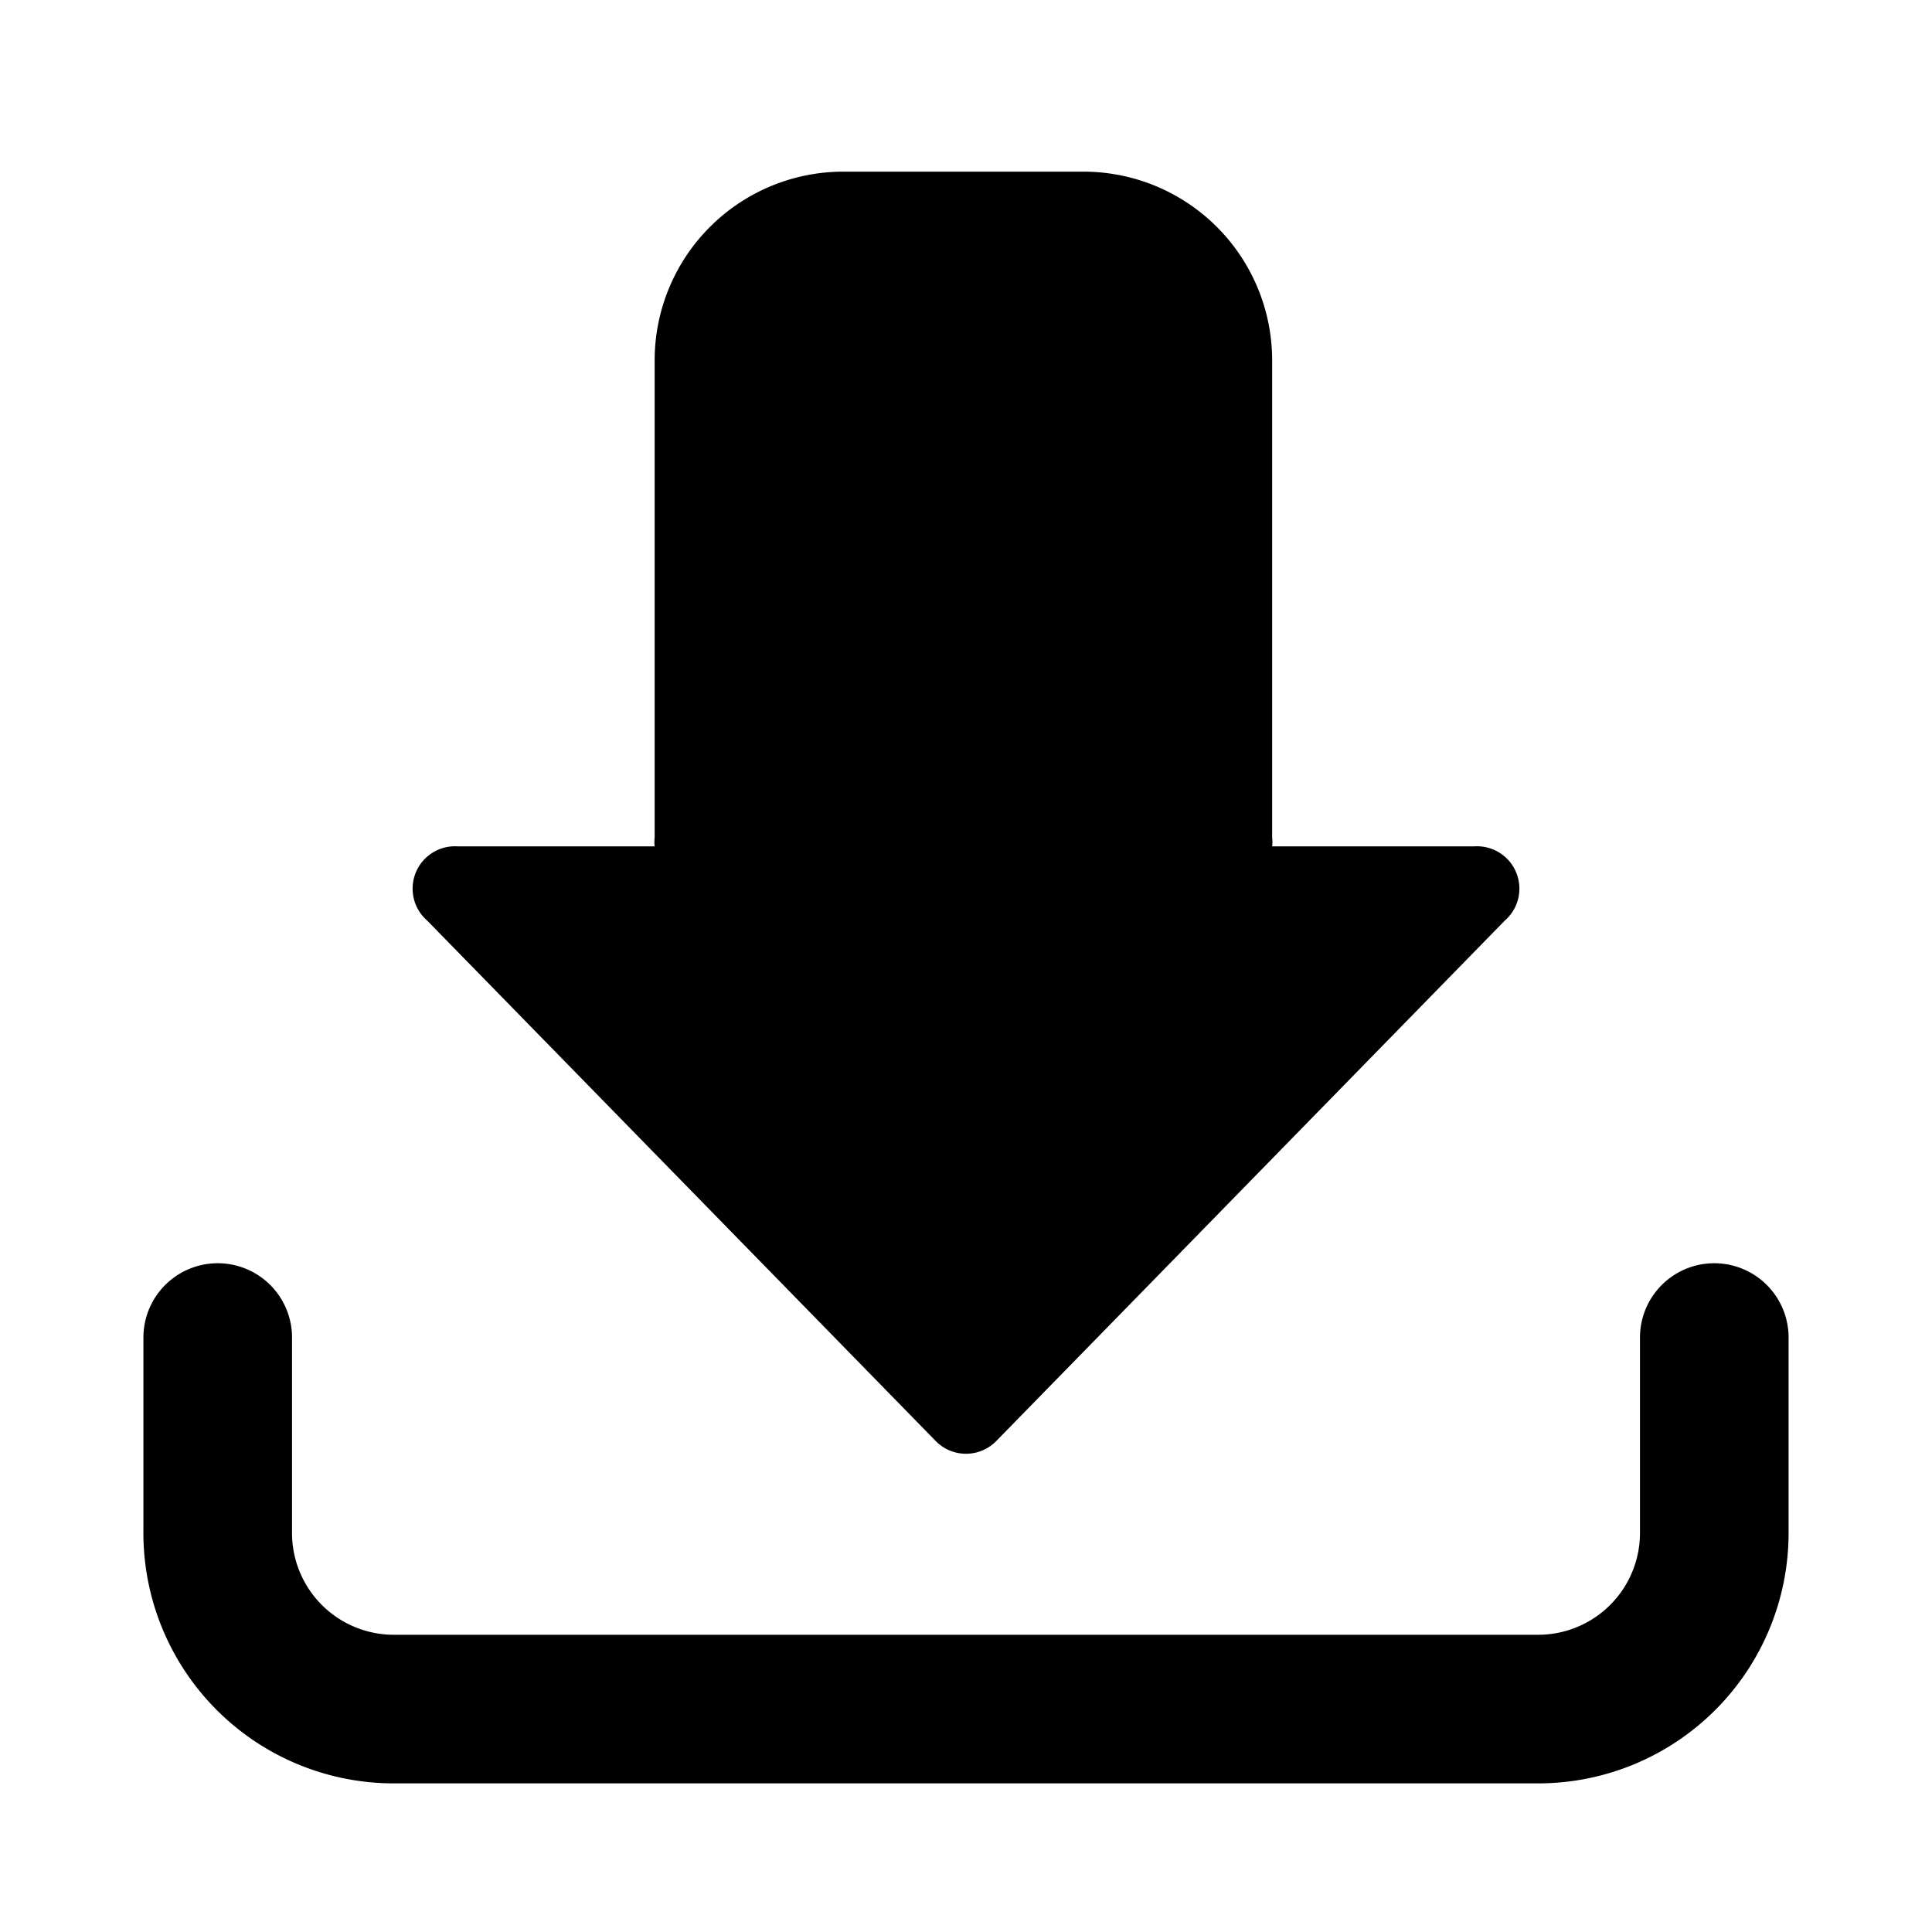 <svg id="Слой_1" data-name="Слой 1" xmlns="http://www.w3.org/2000/svg" viewBox="0 0 26 26"><defs><style>.cls-1{fill:none;stroke:#000;stroke-linecap:round;stroke-miterlimit:10;stroke-width:2px;}</style></defs><path d="M19.84,11.39H17.12a.5.5,0,0,0,0-.12V4.84A2.54,2.54,0,0,0,14.6,2.31H11.35A2.54,2.54,0,0,0,8.81,4.84v6.43a.5.5,0,0,0,0,.12H6.16a.57.57,0,0,0-.41,1l6.84,7a.57.57,0,0,0,.82,0l6.84-7A.57.57,0,0,0,19.84,11.39Z"/><path class="cls-1" d="M2.93,18v2.6A2.37,2.37,0,0,0,5.3,23H20.7a2.37,2.37,0,0,0,2.37-2.36V18"/></svg>